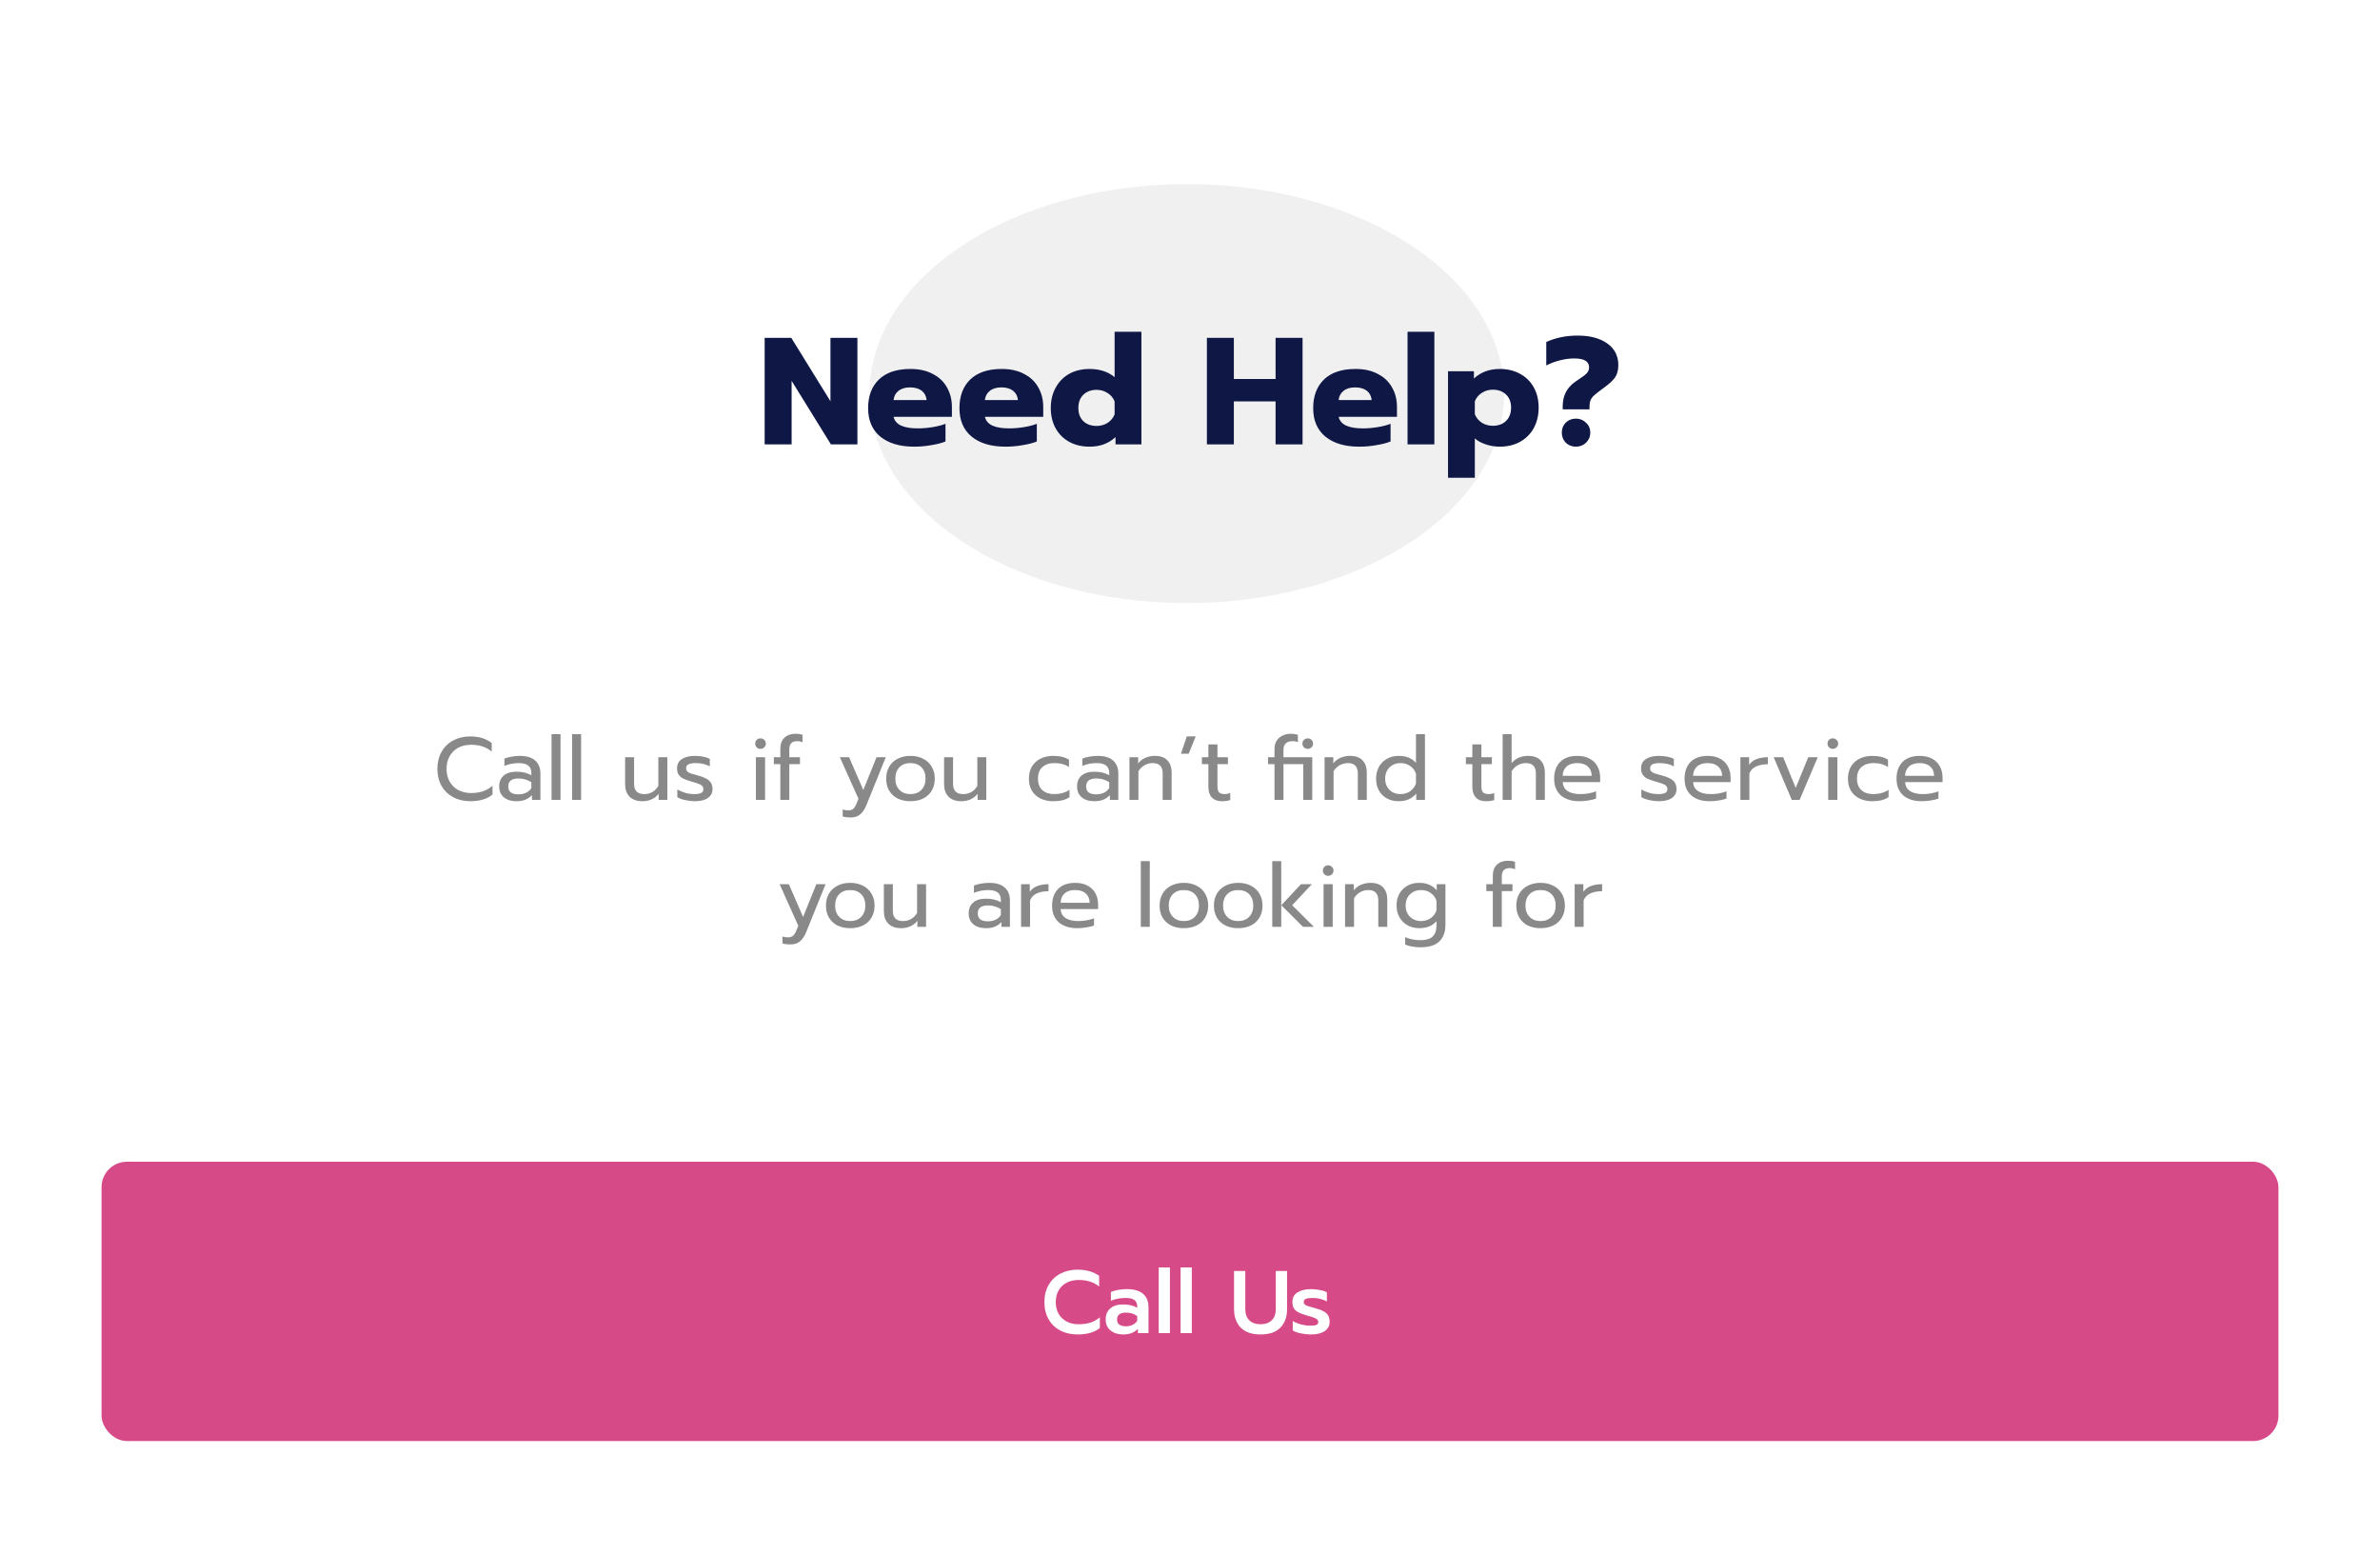 <svg width="375" height="245" viewBox="0 0 375 245" fill="none" xmlns="http://www.w3.org/2000/svg">
<rect width="375" height="245" fill="white"/>
<ellipse cx="187" cy="62" rx="50" ry="33" fill="#F0F0F0"/>
<path d="M120.482 53.224H124.682L130.85 63.208V53.224H135.098V70H130.922L124.73 59.992V70H120.482V53.224ZM144.032 70.36C141.776 70.36 140 69.832 138.704 68.776C137.424 67.72 136.784 66.224 136.784 64.288C136.784 62.384 137.352 60.88 138.488 59.776C139.64 58.672 141.296 58.12 143.456 58.12C144.832 58.12 146.008 58.384 146.984 58.912C147.976 59.424 148.72 60.136 149.216 61.048C149.728 61.944 149.984 62.96 149.984 64.096V65.656H140.792C140.952 66.296 141.352 66.76 141.992 67.048C142.632 67.336 143.504 67.48 144.608 67.48C145.36 67.48 146.128 67.416 146.912 67.288C147.712 67.16 148.4 66.984 148.976 66.76V69.544C148.384 69.784 147.64 69.976 146.744 70.12C145.864 70.28 144.96 70.36 144.032 70.36ZM146 63.016C145.936 62.392 145.68 61.904 145.232 61.552C144.784 61.2 144.168 61.024 143.384 61.024C142.616 61.024 142.008 61.208 141.56 61.576C141.112 61.928 140.856 62.408 140.792 63.016H146ZM158.422 70.36C156.166 70.36 154.39 69.832 153.094 68.776C151.814 67.72 151.174 66.224 151.174 64.288C151.174 62.384 151.742 60.88 152.878 59.776C154.03 58.672 155.686 58.12 157.846 58.12C159.222 58.12 160.398 58.384 161.374 58.912C162.366 59.424 163.11 60.136 163.606 61.048C164.118 61.944 164.374 62.96 164.374 64.096V65.656H155.182C155.342 66.296 155.742 66.76 156.382 67.048C157.022 67.336 157.894 67.48 158.998 67.48C159.75 67.48 160.518 67.416 161.302 67.288C162.102 67.16 162.79 66.984 163.366 66.76V69.544C162.774 69.784 162.03 69.976 161.134 70.12C160.254 70.28 159.35 70.36 158.422 70.36ZM160.39 63.016C160.326 62.392 160.07 61.904 159.622 61.552C159.174 61.2 158.558 61.024 157.774 61.024C157.006 61.024 156.398 61.208 155.95 61.576C155.502 61.928 155.246 62.408 155.182 63.016H160.39ZM171.685 70.36C170.485 70.36 169.421 70.112 168.493 69.616C167.565 69.104 166.845 68.392 166.333 67.48C165.821 66.552 165.565 65.48 165.565 64.264C165.565 63.064 165.821 62 166.333 61.072C166.845 60.128 167.557 59.4 168.469 58.888C169.397 58.376 170.469 58.12 171.685 58.12C172.485 58.12 173.221 58.232 173.893 58.456C174.565 58.68 175.141 59 175.621 59.416V52.264H179.845V70H175.765V68.848C174.693 69.856 173.333 70.36 171.685 70.36ZM172.789 67.096C173.429 67.096 174.005 66.936 174.517 66.616C175.029 66.28 175.397 65.832 175.621 65.272V63.232C175.397 62.672 175.029 62.232 174.517 61.912C174.005 61.576 173.429 61.408 172.789 61.408C171.925 61.408 171.229 61.664 170.701 62.176C170.173 62.688 169.909 63.384 169.909 64.264C169.909 65.144 170.173 65.84 170.701 66.352C171.229 66.848 171.925 67.096 172.789 67.096ZM190.162 53.224H194.41V59.704H200.986V53.224H205.234V70H200.986V63.232H194.41V70H190.162V53.224ZM214.157 70.36C211.901 70.36 210.125 69.832 208.829 68.776C207.549 67.72 206.909 66.224 206.909 64.288C206.909 62.384 207.477 60.88 208.613 59.776C209.765 58.672 211.421 58.12 213.581 58.12C214.957 58.12 216.133 58.384 217.109 58.912C218.101 59.424 218.845 60.136 219.341 61.048C219.853 61.944 220.109 62.96 220.109 64.096V65.656H210.917C211.077 66.296 211.477 66.76 212.117 67.048C212.757 67.336 213.629 67.48 214.733 67.48C215.485 67.48 216.253 67.416 217.037 67.288C217.837 67.16 218.525 66.984 219.101 66.76V69.544C218.509 69.784 217.765 69.976 216.869 70.12C215.989 70.28 215.085 70.36 214.157 70.36ZM216.125 63.016C216.061 62.392 215.805 61.904 215.357 61.552C214.909 61.2 214.293 61.024 213.509 61.024C212.741 61.024 212.133 61.208 211.685 61.576C211.237 61.928 210.981 62.408 210.917 63.016H216.125ZM221.779 52.264H226.003V70H221.779V52.264ZM228.154 58.48H232.234V59.632C233.306 58.624 234.666 58.12 236.314 58.12C237.514 58.12 238.578 58.376 239.506 58.888C240.434 59.384 241.154 60.096 241.666 61.024C242.178 61.936 242.434 63 242.434 64.216C242.434 65.416 242.178 66.488 241.666 67.432C241.154 68.36 240.434 69.08 239.506 69.592C238.594 70.104 237.53 70.36 236.314 70.36C235.546 70.36 234.81 70.24 234.106 70C233.418 69.776 232.842 69.464 232.378 69.064V75.256H228.154V58.48ZM235.21 67.072C236.074 67.072 236.77 66.816 237.298 66.304C237.826 65.792 238.09 65.096 238.09 64.216C238.09 63.336 237.826 62.648 237.298 62.152C236.77 61.64 236.074 61.384 235.21 61.384C234.57 61.384 233.994 61.552 233.482 61.888C232.97 62.208 232.602 62.648 232.378 63.208V65.248C232.602 65.808 232.97 66.256 233.482 66.592C233.994 66.912 234.57 67.072 235.21 67.072ZM246.227 63.976C246.227 62.344 246.875 61.072 248.171 60.16L248.795 59.728C249.387 59.344 249.795 59.032 250.019 58.792C250.259 58.536 250.379 58.224 250.379 57.856C250.379 56.928 249.603 56.464 248.051 56.464C247.331 56.464 246.587 56.56 245.819 56.752C245.051 56.944 244.323 57.216 243.635 57.568V53.872C245.107 53.2 246.755 52.864 248.579 52.864C250.547 52.864 252.107 53.28 253.259 54.112C254.411 54.928 254.987 56.064 254.987 57.52C254.987 58.336 254.803 59 254.435 59.512C254.067 60.008 253.443 60.568 252.563 61.192C251.971 61.624 251.539 61.96 251.267 62.2C250.995 62.424 250.787 62.68 250.643 62.968C250.515 63.256 250.451 63.608 250.451 64.024V64.48H246.227V63.976ZM248.315 70.36C247.675 70.36 247.139 70.152 246.707 69.736C246.291 69.304 246.083 68.776 246.083 68.152C246.083 67.512 246.291 66.984 246.707 66.568C247.139 66.152 247.675 65.944 248.315 65.944C248.939 65.944 249.467 66.16 249.899 66.592C250.347 67.008 250.571 67.528 250.571 68.152C250.571 68.776 250.347 69.304 249.899 69.736C249.467 70.152 248.939 70.36 248.315 70.36Z" fill="#0F1745"/>
<path d="M74.098 126.21C73.09 126.21 72.194 126 71.41 125.58C70.626 125.16 70.015 124.567 69.576 123.802C69.137 123.027 68.918 122.131 68.918 121.114C68.918 120.097 69.137 119.201 69.576 118.426C70.015 117.651 70.626 117.054 71.41 116.634C72.194 116.214 73.09 116.004 74.098 116.004C75.442 116.004 76.567 116.345 77.472 117.026V118.398C76.66 117.679 75.577 117.32 74.224 117.32C73.468 117.32 72.796 117.474 72.208 117.782C71.629 118.09 71.177 118.533 70.85 119.112C70.523 119.681 70.36 120.349 70.36 121.114C70.36 121.879 70.523 122.551 70.85 123.13C71.186 123.709 71.643 124.152 72.222 124.46C72.81 124.768 73.477 124.922 74.224 124.922C74.915 124.922 75.531 124.833 76.072 124.656C76.623 124.469 77.131 124.175 77.598 123.774V125.16C76.758 125.86 75.591 126.21 74.098 126.21ZM81.341 126.21C80.528 126.21 79.875 126.005 79.38 125.594C78.895 125.174 78.653 124.609 78.653 123.9C78.653 123.153 78.886 122.579 79.353 122.178C79.829 121.767 80.501 121.562 81.368 121.562C82.293 121.562 83.076 121.749 83.721 122.122V121.772C83.721 121.24 83.557 120.848 83.231 120.596C82.913 120.335 82.409 120.204 81.719 120.204C81.308 120.204 80.906 120.246 80.514 120.33C80.132 120.405 79.787 120.512 79.478 120.652V119.504C79.758 119.373 80.123 119.271 80.57 119.196C81.019 119.112 81.453 119.07 81.873 119.07C82.983 119.07 83.805 119.317 84.337 119.812C84.878 120.297 85.148 120.974 85.148 121.842V126H83.819V125.244C83.529 125.561 83.184 125.804 82.782 125.972C82.391 126.131 81.91 126.21 81.341 126.21ZM81.691 125.132C82.138 125.132 82.544 125.043 82.909 124.866C83.272 124.689 83.543 124.441 83.721 124.124V123.214C83.114 122.822 82.437 122.626 81.691 122.626C81.149 122.626 80.743 122.733 80.472 122.948C80.211 123.153 80.081 123.471 80.081 123.9C80.081 124.721 80.617 125.132 81.691 125.132ZM86.903 115.654H88.317V126H86.903V115.654ZM90.143 115.654H91.557V126H90.143V115.654ZM101.239 126.21C100.334 126.21 99.648 125.967 99.181 125.482C98.724 124.997 98.495 124.348 98.495 123.536V119.28H99.909V123.48C99.909 124.553 100.446 125.09 101.519 125.09C102.462 125.09 103.199 124.665 103.731 123.816V119.28H105.145V126H103.773V125.048C103.456 125.449 103.078 125.743 102.639 125.93C102.21 126.117 101.743 126.21 101.239 126.21ZM109.438 126.21C108.971 126.21 108.476 126.149 107.954 126.028C107.431 125.916 107.02 125.762 106.722 125.566V124.362C107.086 124.577 107.506 124.754 107.982 124.894C108.458 125.025 108.92 125.09 109.368 125.09C109.872 125.09 110.24 125.029 110.474 124.908C110.707 124.787 110.824 124.591 110.824 124.32C110.824 124.115 110.768 123.951 110.656 123.83C110.553 123.699 110.371 123.583 110.11 123.48C109.858 123.377 109.475 123.256 108.962 123.116C108.411 122.957 107.972 122.799 107.646 122.64C107.328 122.472 107.086 122.262 106.918 122.01C106.759 121.758 106.68 121.431 106.68 121.03C106.68 120.386 106.932 119.901 107.436 119.574C107.949 119.238 108.635 119.07 109.494 119.07C109.942 119.07 110.38 119.112 110.81 119.196C111.239 119.28 111.584 119.397 111.846 119.546V120.722C111.575 120.563 111.239 120.437 110.838 120.344C110.446 120.251 110.044 120.204 109.634 120.204C109.139 120.204 108.761 120.265 108.5 120.386C108.238 120.507 108.108 120.722 108.108 121.03C108.108 121.226 108.164 121.385 108.276 121.506C108.388 121.627 108.565 121.735 108.808 121.828C109.06 121.912 109.456 122.024 109.998 122.164C110.847 122.397 111.435 122.673 111.762 122.99C112.098 123.307 112.266 123.746 112.266 124.306C112.266 124.885 112.028 125.347 111.552 125.692C111.076 126.037 110.371 126.21 109.438 126.21ZM119.817 117.964C119.584 117.964 119.388 117.885 119.229 117.726C119.07 117.567 118.991 117.371 118.991 117.138C118.991 116.905 119.07 116.709 119.229 116.55C119.388 116.391 119.584 116.312 119.817 116.312C120.06 116.312 120.26 116.391 120.419 116.55C120.587 116.709 120.671 116.905 120.671 117.138C120.671 117.371 120.587 117.567 120.419 117.726C120.26 117.885 120.06 117.964 119.817 117.964ZM119.103 119.28H120.545V126H119.103V119.28ZM122.953 120.372H121.931V119.28H122.953V117.964C122.953 117.189 123.172 116.601 123.611 116.2C124.05 115.789 124.638 115.584 125.375 115.584C125.758 115.584 126.117 115.64 126.453 115.752V116.928C126.192 116.807 125.921 116.746 125.641 116.746C125.202 116.746 124.88 116.853 124.675 117.068C124.47 117.273 124.367 117.6 124.367 118.048V119.28H126.047V120.372H124.367V126H122.953V120.372ZM134.036 128.772C133.532 128.772 133.112 128.721 132.776 128.618V127.512C133.019 127.605 133.318 127.652 133.672 127.652C133.999 127.652 134.256 127.568 134.442 127.4C134.629 127.241 134.797 126.98 134.946 126.616L135.268 125.832L132.328 119.28H133.784L136.024 124.446L138.11 119.28H139.566L136.542 126.756C136.262 127.456 135.926 127.965 135.534 128.282C135.152 128.609 134.652 128.772 134.036 128.772ZM143.451 126.21C142.695 126.21 142.028 126.07 141.449 125.79C140.88 125.501 140.432 125.09 140.105 124.558C139.788 124.017 139.629 123.382 139.629 122.654C139.629 121.935 139.788 121.305 140.105 120.764C140.422 120.223 140.87 119.807 141.449 119.518C142.028 119.219 142.695 119.07 143.451 119.07C144.207 119.07 144.874 119.219 145.453 119.518C146.032 119.807 146.48 120.223 146.797 120.764C147.124 121.305 147.287 121.935 147.287 122.654C147.287 123.382 147.124 124.017 146.797 124.558C146.48 125.09 146.032 125.501 145.453 125.79C144.874 126.07 144.207 126.21 143.451 126.21ZM143.451 125.09C144.179 125.09 144.758 124.866 145.187 124.418C145.616 123.97 145.831 123.382 145.831 122.654C145.831 121.898 145.616 121.301 145.187 120.862C144.758 120.423 144.179 120.204 143.451 120.204C142.723 120.204 142.144 120.423 141.715 120.862C141.286 121.301 141.071 121.898 141.071 122.654C141.071 123.382 141.286 123.97 141.715 124.418C142.144 124.866 142.723 125.09 143.451 125.09ZM151.497 126.21C150.592 126.21 149.906 125.967 149.439 125.482C148.982 124.997 148.753 124.348 148.753 123.536V119.28H150.167V123.48C150.167 124.553 150.704 125.09 151.777 125.09C152.72 125.09 153.457 124.665 153.989 123.816V119.28H155.403V126H154.031V125.048C153.714 125.449 153.336 125.743 152.897 125.93C152.468 126.117 152.001 126.21 151.497 126.21ZM165.941 126.21C165.195 126.21 164.532 126.07 163.953 125.79C163.375 125.51 162.922 125.104 162.595 124.572C162.278 124.031 162.119 123.391 162.119 122.654C162.119 121.917 162.278 121.282 162.595 120.75C162.922 120.209 163.375 119.793 163.953 119.504C164.541 119.215 165.213 119.07 165.969 119.07C166.996 119.07 167.817 119.271 168.433 119.672V120.834C167.827 120.414 167.052 120.204 166.109 120.204C165.344 120.204 164.723 120.414 164.247 120.834C163.781 121.245 163.547 121.851 163.547 122.654C163.547 123.457 163.781 124.063 164.247 124.474C164.714 124.885 165.325 125.09 166.081 125.09C167.024 125.09 167.836 124.866 168.517 124.418V125.566C168.191 125.79 167.817 125.953 167.397 126.056C166.987 126.159 166.501 126.21 165.941 126.21ZM172.395 126.21C171.583 126.21 170.93 126.005 170.435 125.594C169.95 125.174 169.707 124.609 169.707 123.9C169.707 123.153 169.94 122.579 170.407 122.178C170.883 121.767 171.555 121.562 172.423 121.562C173.347 121.562 174.131 121.749 174.775 122.122V121.772C174.775 121.24 174.612 120.848 174.285 120.596C173.968 120.335 173.464 120.204 172.773 120.204C172.362 120.204 171.961 120.246 171.569 120.33C171.186 120.405 170.841 120.512 170.533 120.652V119.504C170.813 119.373 171.177 119.271 171.625 119.196C172.073 119.112 172.507 119.07 172.927 119.07C174.038 119.07 174.859 119.317 175.391 119.812C175.932 120.297 176.203 120.974 176.203 121.842V126H174.873V125.244C174.584 125.561 174.238 125.804 173.837 125.972C173.445 126.131 172.964 126.21 172.395 126.21ZM172.745 125.132C173.193 125.132 173.599 125.043 173.963 124.866C174.327 124.689 174.598 124.441 174.775 124.124V123.214C174.168 122.822 173.492 122.626 172.745 122.626C172.204 122.626 171.798 122.733 171.527 122.948C171.266 123.153 171.135 123.471 171.135 123.9C171.135 124.721 171.672 125.132 172.745 125.132ZM177.958 119.28H179.33V120.246C179.647 119.845 180.035 119.551 180.492 119.364C180.959 119.168 181.444 119.07 181.948 119.07C182.844 119.07 183.511 119.308 183.95 119.784C184.389 120.26 184.608 120.899 184.608 121.702V126H183.194V121.842C183.194 120.75 182.671 120.204 181.626 120.204C181.178 120.204 180.758 120.311 180.366 120.526C179.983 120.731 179.652 121.049 179.372 121.478V126H177.958V119.28ZM186.996 116.004H188.396L187.29 118.734H186.072L186.996 116.004ZM192.524 126.21C191.843 126.21 191.316 126.014 190.942 125.622C190.578 125.23 190.396 124.675 190.396 123.956V120.372H189.374V119.28H190.396V117.264H191.824V119.28H193.476V120.372H191.824V123.858C191.824 124.306 191.908 124.623 192.076 124.81C192.254 124.997 192.571 125.09 193.028 125.09C193.299 125.09 193.57 125.029 193.84 124.908V126.028C193.486 126.149 193.047 126.21 192.524 126.21ZM200.814 120.372H199.792V119.28H200.814V118.006C200.814 117.231 201.062 116.634 201.556 116.214C202.051 115.794 202.667 115.584 203.404 115.584C203.778 115.584 204.142 115.64 204.496 115.752V116.9C204.235 116.797 203.964 116.746 203.684 116.746C203.208 116.746 202.844 116.863 202.592 117.096C202.35 117.32 202.228 117.651 202.228 118.09V119.28H206.764V126H205.35V120.372H202.228V126H200.814V120.372ZM206.05 117.964C205.808 117.964 205.607 117.885 205.448 117.726C205.29 117.567 205.21 117.371 205.21 117.138C205.21 116.905 205.29 116.709 205.448 116.55C205.616 116.391 205.817 116.312 206.05 116.312C206.284 116.312 206.48 116.391 206.638 116.55C206.806 116.709 206.89 116.905 206.89 117.138C206.89 117.371 206.806 117.567 206.638 117.726C206.48 117.885 206.284 117.964 206.05 117.964ZM208.706 119.28H210.078V120.246C210.395 119.845 210.783 119.551 211.24 119.364C211.707 119.168 212.192 119.07 212.696 119.07C213.592 119.07 214.259 119.308 214.698 119.784C215.137 120.26 215.356 120.899 215.356 121.702V126H213.942V121.842C213.942 120.75 213.419 120.204 212.374 120.204C211.926 120.204 211.506 120.311 211.114 120.526C210.731 120.731 210.4 121.049 210.12 121.478V126H208.706V119.28ZM220.348 126.21C219.676 126.21 219.07 126.065 218.528 125.776C217.996 125.477 217.576 125.062 217.268 124.53C216.97 123.989 216.82 123.363 216.82 122.654C216.82 121.954 216.97 121.333 217.268 120.792C217.576 120.251 217.996 119.831 218.528 119.532C219.07 119.224 219.676 119.07 220.348 119.07C221.562 119.07 222.481 119.439 223.106 120.176V115.654H224.52V126H223.148V125.02C222.775 125.431 222.364 125.734 221.916 125.93C221.478 126.117 220.955 126.21 220.348 126.21ZM220.67 125.09C221.249 125.09 221.753 124.941 222.182 124.642C222.621 124.334 222.929 123.923 223.106 123.41V121.898C222.948 121.385 222.644 120.974 222.196 120.666C221.758 120.358 221.249 120.204 220.67 120.204C220.213 120.204 219.798 120.307 219.424 120.512C219.06 120.717 218.771 121.007 218.556 121.38C218.351 121.753 218.248 122.178 218.248 122.654C218.248 123.13 218.351 123.555 218.556 123.928C218.771 124.301 219.06 124.591 219.424 124.796C219.798 124.992 220.213 125.09 220.67 125.09ZM234.114 126.21C233.433 126.21 232.906 126.014 232.532 125.622C232.168 125.23 231.986 124.675 231.986 123.956V120.372H230.964V119.28H231.986V117.264H233.414V119.28H235.066V120.372H233.414V123.858C233.414 124.306 233.498 124.623 233.666 124.81C233.844 124.997 234.161 125.09 234.618 125.09C234.889 125.09 235.16 125.029 235.43 124.908V126.028C235.076 126.149 234.637 126.21 234.114 126.21ZM236.761 115.654H238.175V120.204C238.819 119.448 239.677 119.07 240.751 119.07C241.647 119.07 242.314 119.308 242.753 119.784C243.191 120.26 243.411 120.899 243.411 121.702V126H241.997V121.842C241.997 120.75 241.474 120.204 240.429 120.204C239.981 120.204 239.561 120.311 239.169 120.526C238.786 120.731 238.455 121.049 238.175 121.478V126H236.761V115.654ZM248.851 126.21C247.61 126.21 246.634 125.902 245.925 125.286C245.225 124.661 244.875 123.783 244.875 122.654C244.875 121.553 245.188 120.68 245.813 120.036C246.448 119.392 247.348 119.07 248.515 119.07C249.29 119.07 249.948 119.219 250.489 119.518C251.03 119.807 251.436 120.213 251.707 120.736C251.987 121.249 252.127 121.837 252.127 122.5V123.2H246.219C246.266 123.835 246.532 124.311 247.017 124.628C247.512 124.936 248.179 125.09 249.019 125.09C249.448 125.09 249.882 125.053 250.321 124.978C250.76 124.894 251.147 124.787 251.483 124.656V125.79C251.184 125.911 250.788 126.009 250.293 126.084C249.808 126.168 249.327 126.21 248.851 126.21ZM250.797 122.206C250.778 121.571 250.568 121.081 250.167 120.736C249.775 120.381 249.215 120.204 248.487 120.204C247.778 120.204 247.227 120.386 246.835 120.75C246.443 121.114 246.238 121.599 246.219 122.206H250.797ZM261.332 126.21C260.866 126.21 260.371 126.149 259.848 126.028C259.326 125.916 258.915 125.762 258.616 125.566V124.362C258.98 124.577 259.4 124.754 259.876 124.894C260.352 125.025 260.814 125.09 261.262 125.09C261.766 125.09 262.135 125.029 262.368 124.908C262.602 124.787 262.718 124.591 262.718 124.32C262.718 124.115 262.662 123.951 262.55 123.83C262.448 123.699 262.266 123.583 262.004 123.48C261.752 123.377 261.37 123.256 260.856 123.116C260.306 122.957 259.867 122.799 259.54 122.64C259.223 122.472 258.98 122.262 258.812 122.01C258.654 121.758 258.574 121.431 258.574 121.03C258.574 120.386 258.826 119.901 259.33 119.574C259.844 119.238 260.53 119.07 261.388 119.07C261.836 119.07 262.275 119.112 262.704 119.196C263.134 119.28 263.479 119.397 263.74 119.546V120.722C263.47 120.563 263.134 120.437 262.732 120.344C262.34 120.251 261.939 120.204 261.528 120.204C261.034 120.204 260.656 120.265 260.394 120.386C260.133 120.507 260.002 120.722 260.002 121.03C260.002 121.226 260.058 121.385 260.17 121.506C260.282 121.627 260.46 121.735 260.702 121.828C260.954 121.912 261.351 122.024 261.892 122.164C262.742 122.397 263.33 122.673 263.656 122.99C263.992 123.307 264.16 123.746 264.16 124.306C264.16 124.885 263.922 125.347 263.446 125.692C262.97 126.037 262.266 126.21 261.332 126.21ZM269.4 126.21C268.159 126.21 267.183 125.902 266.474 125.286C265.774 124.661 265.424 123.783 265.424 122.654C265.424 121.553 265.737 120.68 266.362 120.036C266.997 119.392 267.897 119.07 269.064 119.07C269.839 119.07 270.497 119.219 271.038 119.518C271.579 119.807 271.985 120.213 272.256 120.736C272.536 121.249 272.676 121.837 272.676 122.5V123.2H266.768C266.815 123.835 267.081 124.311 267.566 124.628C268.061 124.936 268.728 125.09 269.568 125.09C269.997 125.09 270.431 125.053 270.87 124.978C271.309 124.894 271.696 124.787 272.032 124.656V125.79C271.733 125.911 271.337 126.009 270.842 126.084C270.357 126.168 269.876 126.21 269.4 126.21ZM271.346 122.206C271.327 121.571 271.117 121.081 270.716 120.736C270.324 120.381 269.764 120.204 269.036 120.204C268.327 120.204 267.776 120.386 267.384 120.75C266.992 121.114 266.787 121.599 266.768 122.206H271.346ZM274.222 119.28H275.594V120.484C275.874 120.073 276.266 119.77 276.77 119.574C277.283 119.378 277.876 119.28 278.548 119.28V120.386C277.829 120.386 277.213 120.503 276.7 120.736C276.186 120.969 275.832 121.338 275.636 121.842V126H274.222V119.28ZM279.465 119.28H280.963L282.937 124.11L284.911 119.28H286.409L283.553 126H282.321L279.465 119.28ZM288.774 117.964C288.541 117.964 288.345 117.885 288.186 117.726C288.027 117.567 287.948 117.371 287.948 117.138C287.948 116.905 288.027 116.709 288.186 116.55C288.345 116.391 288.541 116.312 288.774 116.312C289.017 116.312 289.217 116.391 289.376 116.55C289.544 116.709 289.628 116.905 289.628 117.138C289.628 117.371 289.544 117.567 289.376 117.726C289.217 117.885 289.017 117.964 288.774 117.964ZM288.06 119.28H289.502V126H288.06V119.28ZM294.99 126.21C294.243 126.21 293.581 126.07 293.002 125.79C292.423 125.51 291.971 125.104 291.644 124.572C291.327 124.031 291.168 123.391 291.168 122.654C291.168 121.917 291.327 121.282 291.644 120.75C291.971 120.209 292.423 119.793 293.002 119.504C293.59 119.215 294.262 119.07 295.018 119.07C296.045 119.07 296.866 119.271 297.482 119.672V120.834C296.875 120.414 296.101 120.204 295.158 120.204C294.393 120.204 293.772 120.414 293.296 120.834C292.829 121.245 292.596 121.851 292.596 122.654C292.596 123.457 292.829 124.063 293.296 124.474C293.763 124.885 294.374 125.09 295.13 125.09C296.073 125.09 296.885 124.866 297.566 124.418V125.566C297.239 125.79 296.866 125.953 296.446 126.056C296.035 126.159 295.55 126.21 294.99 126.21ZM302.8 126.21C301.559 126.21 300.584 125.902 299.874 125.286C299.174 124.661 298.824 123.783 298.824 122.654C298.824 121.553 299.137 120.68 299.762 120.036C300.397 119.392 301.298 119.07 302.464 119.07C303.239 119.07 303.897 119.219 304.438 119.518C304.98 119.807 305.386 120.213 305.656 120.736C305.936 121.249 306.076 121.837 306.076 122.5V123.2H300.168C300.215 123.835 300.481 124.311 300.966 124.628C301.461 124.936 302.128 125.09 302.968 125.09C303.398 125.09 303.832 125.053 304.27 124.978C304.709 124.894 305.096 124.787 305.432 124.656V125.79C305.134 125.911 304.737 126.009 304.242 126.084C303.757 126.168 303.276 126.21 302.8 126.21ZM304.746 122.206C304.728 121.571 304.518 121.081 304.116 120.736C303.724 120.381 303.164 120.204 302.436 120.204C301.727 120.204 301.176 120.386 300.784 120.75C300.392 121.114 300.187 121.599 300.168 122.206H304.746ZM124.548 148.772C124.044 148.772 123.624 148.721 123.288 148.618V147.512C123.531 147.605 123.829 147.652 124.184 147.652C124.511 147.652 124.767 147.568 124.954 147.4C125.141 147.241 125.309 146.98 125.458 146.616L125.78 145.832L122.84 139.28H124.296L126.536 144.446L128.622 139.28H130.078L127.054 146.756C126.774 147.456 126.438 147.965 126.046 148.282C125.663 148.609 125.164 148.772 124.548 148.772ZM133.963 146.21C133.207 146.21 132.539 146.07 131.961 145.79C131.391 145.501 130.943 145.09 130.617 144.558C130.299 144.017 130.141 143.382 130.141 142.654C130.141 141.935 130.299 141.305 130.617 140.764C130.934 140.223 131.382 139.807 131.961 139.518C132.539 139.219 133.207 139.07 133.963 139.07C134.719 139.07 135.386 139.219 135.965 139.518C136.543 139.807 136.991 140.223 137.309 140.764C137.635 141.305 137.799 141.935 137.799 142.654C137.799 143.382 137.635 144.017 137.309 144.558C136.991 145.09 136.543 145.501 135.965 145.79C135.386 146.07 134.719 146.21 133.963 146.21ZM133.963 145.09C134.691 145.09 135.269 144.866 135.699 144.418C136.128 143.97 136.343 143.382 136.343 142.654C136.343 141.898 136.128 141.301 135.699 140.862C135.269 140.423 134.691 140.204 133.963 140.204C133.235 140.204 132.656 140.423 132.227 140.862C131.797 141.301 131.583 141.898 131.583 142.654C131.583 143.382 131.797 143.97 132.227 144.418C132.656 144.866 133.235 145.09 133.963 145.09ZM142.009 146.21C141.103 146.21 140.417 145.967 139.951 145.482C139.493 144.997 139.265 144.348 139.265 143.536V139.28H140.679V143.48C140.679 144.553 141.215 145.09 142.289 145.09C143.231 145.09 143.969 144.665 144.501 143.816V139.28H145.915V146H144.543V145.048C144.225 145.449 143.847 145.743 143.409 145.93C142.979 146.117 142.513 146.21 142.009 146.21ZM155.319 146.21C154.507 146.21 153.854 146.005 153.359 145.594C152.874 145.174 152.631 144.609 152.631 143.9C152.631 143.153 152.864 142.579 153.331 142.178C153.807 141.767 154.479 141.562 155.347 141.562C156.271 141.562 157.055 141.749 157.699 142.122V141.772C157.699 141.24 157.536 140.848 157.209 140.596C156.892 140.335 156.388 140.204 155.697 140.204C155.286 140.204 154.885 140.246 154.493 140.33C154.11 140.405 153.765 140.512 153.457 140.652V139.504C153.737 139.373 154.101 139.271 154.549 139.196C154.997 139.112 155.431 139.07 155.851 139.07C156.962 139.07 157.783 139.317 158.315 139.812C158.856 140.297 159.127 140.974 159.127 141.842V146H157.797V145.244C157.508 145.561 157.162 145.804 156.761 145.972C156.369 146.131 155.888 146.21 155.319 146.21ZM155.669 145.132C156.117 145.132 156.523 145.043 156.887 144.866C157.251 144.689 157.522 144.441 157.699 144.124V143.214C157.092 142.822 156.416 142.626 155.669 142.626C155.128 142.626 154.722 142.733 154.451 142.948C154.19 143.153 154.059 143.471 154.059 143.9C154.059 144.721 154.596 145.132 155.669 145.132ZM160.882 139.28H162.254V140.484C162.534 140.073 162.926 139.77 163.43 139.574C163.943 139.378 164.536 139.28 165.208 139.28V140.386C164.489 140.386 163.873 140.503 163.36 140.736C162.846 140.969 162.492 141.338 162.296 141.842V146H160.882V139.28ZM169.746 146.21C168.504 146.21 167.529 145.902 166.82 145.286C166.12 144.661 165.77 143.783 165.77 142.654C165.77 141.553 166.082 140.68 166.708 140.036C167.342 139.392 168.243 139.07 169.41 139.07C170.184 139.07 170.842 139.219 171.384 139.518C171.925 139.807 172.331 140.213 172.602 140.736C172.882 141.249 173.022 141.837 173.022 142.5V143.2H167.114C167.16 143.835 167.426 144.311 167.912 144.628C168.406 144.936 169.074 145.09 169.914 145.09C170.343 145.09 170.777 145.053 171.216 144.978C171.654 144.894 172.042 144.787 172.378 144.656V145.79C172.079 145.911 171.682 146.009 171.188 146.084C170.702 146.168 170.222 146.21 169.746 146.21ZM171.692 142.206C171.673 141.571 171.463 141.081 171.062 140.736C170.67 140.381 170.11 140.204 169.382 140.204C168.672 140.204 168.122 140.386 167.73 140.75C167.338 141.114 167.132 141.599 167.114 142.206H171.692ZM179.749 135.654H181.163V146H179.749V135.654ZM186.531 146.21C185.775 146.21 185.108 146.07 184.529 145.79C183.96 145.501 183.512 145.09 183.185 144.558C182.868 144.017 182.709 143.382 182.709 142.654C182.709 141.935 182.868 141.305 183.185 140.764C183.502 140.223 183.95 139.807 184.529 139.518C185.108 139.219 185.775 139.07 186.531 139.07C187.287 139.07 187.954 139.219 188.533 139.518C189.112 139.807 189.56 140.223 189.877 140.764C190.204 141.305 190.367 141.935 190.367 142.654C190.367 143.382 190.204 144.017 189.877 144.558C189.56 145.09 189.112 145.501 188.533 145.79C187.954 146.07 187.287 146.21 186.531 146.21ZM186.531 145.09C187.259 145.09 187.838 144.866 188.267 144.418C188.696 143.97 188.911 143.382 188.911 142.654C188.911 141.898 188.696 141.301 188.267 140.862C187.838 140.423 187.259 140.204 186.531 140.204C185.803 140.204 185.224 140.423 184.795 140.862C184.366 141.301 184.151 141.898 184.151 142.654C184.151 143.382 184.366 143.97 184.795 144.418C185.224 144.866 185.803 145.09 186.531 145.09ZM195.09 146.21C194.334 146.21 193.666 146.07 193.088 145.79C192.518 145.501 192.07 145.09 191.744 144.558C191.426 144.017 191.268 143.382 191.268 142.654C191.268 141.935 191.426 141.305 191.744 140.764C192.061 140.223 192.509 139.807 193.088 139.518C193.666 139.219 194.334 139.07 195.09 139.07C195.846 139.07 196.513 139.219 197.092 139.518C197.67 139.807 198.118 140.223 198.436 140.764C198.762 141.305 198.926 141.935 198.926 142.654C198.926 143.382 198.762 144.017 198.436 144.558C198.118 145.09 197.67 145.501 197.092 145.79C196.513 146.07 195.846 146.21 195.09 146.21ZM195.09 145.09C195.818 145.09 196.396 144.866 196.826 144.418C197.255 143.97 197.47 143.382 197.47 142.654C197.47 141.898 197.255 141.301 196.826 140.862C196.396 140.423 195.818 140.204 195.09 140.204C194.362 140.204 193.783 140.423 193.354 140.862C192.924 141.301 192.71 141.898 192.71 142.654C192.71 143.382 192.924 143.97 193.354 144.418C193.783 144.866 194.362 145.09 195.09 145.09ZM200.462 135.654H201.876V146H200.462V135.654ZM201.89 142.598L204.984 139.28H206.706L203.598 142.598L207.028 146H205.306L201.89 142.598ZM209.258 137.964C209.025 137.964 208.829 137.885 208.67 137.726C208.512 137.567 208.432 137.371 208.432 137.138C208.432 136.905 208.512 136.709 208.67 136.55C208.829 136.391 209.025 136.312 209.258 136.312C209.501 136.312 209.702 136.391 209.86 136.55C210.028 136.709 210.112 136.905 210.112 137.138C210.112 137.371 210.028 137.567 209.86 137.726C209.702 137.885 209.501 137.964 209.258 137.964ZM208.544 139.28H209.986V146H208.544V139.28ZM211.932 139.28H213.304V140.246C213.622 139.845 214.009 139.551 214.466 139.364C214.933 139.168 215.418 139.07 215.922 139.07C216.818 139.07 217.486 139.308 217.924 139.784C218.363 140.26 218.582 140.899 218.582 141.702V146H217.168V141.842C217.168 140.75 216.646 140.204 215.6 140.204C215.152 140.204 214.732 140.311 214.34 140.526C213.958 140.731 213.626 141.049 213.346 141.478V146H211.932V139.28ZM223.841 149.22C223.384 149.22 222.936 149.183 222.497 149.108C222.068 149.033 221.704 148.926 221.405 148.786V147.624C222.105 147.941 222.917 148.1 223.841 148.1C224.709 148.1 225.339 147.909 225.731 147.526C226.132 147.153 226.333 146.583 226.333 145.818V145.104C225.717 145.841 224.812 146.21 223.617 146.21C222.936 146.21 222.324 146.061 221.783 145.762C221.242 145.463 220.817 145.043 220.509 144.502C220.201 143.961 220.047 143.34 220.047 142.64C220.047 141.931 220.196 141.31 220.495 140.778C220.803 140.237 221.223 139.817 221.755 139.518C222.296 139.219 222.903 139.07 223.575 139.07C224.2 139.07 224.728 139.163 225.157 139.35C225.596 139.527 226.002 139.826 226.375 140.246V139.28H227.747V145.664C227.747 146.812 227.425 147.689 226.781 148.296C226.146 148.912 225.166 149.22 223.841 149.22ZM223.897 145.09C224.476 145.09 224.984 144.936 225.423 144.628C225.871 144.32 226.174 143.909 226.333 143.396V141.884C226.156 141.361 225.848 140.951 225.409 140.652C224.98 140.353 224.476 140.204 223.897 140.204C223.44 140.204 223.024 140.307 222.651 140.512C222.287 140.708 221.998 140.993 221.783 141.366C221.578 141.739 221.475 142.164 221.475 142.64C221.475 143.125 221.578 143.555 221.783 143.928C221.998 144.292 222.287 144.577 222.651 144.782C223.024 144.987 223.44 145.09 223.897 145.09ZM235.213 140.372H234.191V139.28H235.213V137.964C235.213 137.189 235.432 136.601 235.871 136.2C236.309 135.789 236.897 135.584 237.635 135.584C238.017 135.584 238.377 135.64 238.713 135.752V136.928C238.451 136.807 238.181 136.746 237.901 136.746C237.462 136.746 237.14 136.853 236.935 137.068C236.729 137.273 236.627 137.6 236.627 138.048V139.28H238.307V140.372H236.627V146H235.213V140.372ZM242.736 146.21C241.98 146.21 241.313 146.07 240.734 145.79C240.165 145.501 239.717 145.09 239.39 144.558C239.073 144.017 238.914 143.382 238.914 142.654C238.914 141.935 239.073 141.305 239.39 140.764C239.708 140.223 240.156 139.807 240.734 139.518C241.313 139.219 241.98 139.07 242.736 139.07C243.492 139.07 244.16 139.219 244.738 139.518C245.317 139.807 245.765 140.223 246.082 140.764C246.409 141.305 246.572 141.935 246.572 142.654C246.572 143.382 246.409 144.017 246.082 144.558C245.765 145.09 245.317 145.501 244.738 145.79C244.16 146.07 243.492 146.21 242.736 146.21ZM242.736 145.09C243.464 145.09 244.043 144.866 244.472 144.418C244.902 143.97 245.116 143.382 245.116 142.654C245.116 141.898 244.902 141.301 244.472 140.862C244.043 140.423 243.464 140.204 242.736 140.204C242.008 140.204 241.43 140.423 241 140.862C240.571 141.301 240.356 141.898 240.356 142.654C240.356 143.382 240.571 143.97 241 144.418C241.43 144.866 242.008 145.09 242.736 145.09ZM248.108 139.28H249.48V140.484C249.76 140.073 250.152 139.77 250.656 139.574C251.17 139.378 251.762 139.28 252.434 139.28V140.386C251.716 140.386 251.1 140.503 250.586 140.736C250.073 140.969 249.718 141.338 249.522 141.842V146H248.108V139.28Z" fill="#898989"/>
<rect x="16" y="183" width="343" height="44" rx="4" fill="#D74A88"/>
<path d="M169.796 210.21C168.769 210.21 167.859 210.005 167.066 209.594C166.273 209.174 165.657 208.581 165.218 207.816C164.779 207.041 164.56 206.141 164.56 205.114C164.56 204.087 164.779 203.191 165.218 202.426C165.657 201.651 166.273 201.054 167.066 200.634C167.859 200.214 168.769 200.004 169.796 200.004C171.149 200.004 172.279 200.326 173.184 200.97V202.664C172.372 201.973 171.294 201.628 169.95 201.628C169.231 201.628 168.601 201.773 168.06 202.062C167.519 202.342 167.099 202.743 166.8 203.266C166.501 203.789 166.352 204.405 166.352 205.114C166.352 205.823 166.501 206.439 166.8 206.962C167.108 207.485 167.533 207.891 168.074 208.18C168.615 208.46 169.241 208.6 169.95 208.6C170.641 208.6 171.257 208.516 171.798 208.348C172.339 208.171 172.839 207.891 173.296 207.508V209.202C172.437 209.874 171.271 210.21 169.796 210.21ZM176.956 210.21C176.154 210.21 175.496 210 174.982 209.58C174.469 209.151 174.212 208.577 174.212 207.858C174.212 207.111 174.455 206.528 174.94 206.108C175.426 205.688 176.107 205.478 176.984 205.478C177.834 205.478 178.566 205.651 179.182 205.996V205.814C179.182 205.338 179.033 204.993 178.734 204.778C178.445 204.563 177.974 204.456 177.32 204.456C176.91 204.456 176.504 204.498 176.102 204.582C175.701 204.657 175.346 204.764 175.038 204.904V203.518C175.318 203.387 175.692 203.28 176.158 203.196C176.634 203.112 177.092 203.07 177.53 203.07C178.697 203.07 179.56 203.322 180.12 203.826C180.68 204.321 180.96 205.011 180.96 205.898V210H179.294V209.342C179.005 209.622 178.674 209.837 178.3 209.986C177.936 210.135 177.488 210.21 176.956 210.21ZM177.39 208.922C177.782 208.922 178.137 208.847 178.454 208.698C178.772 208.539 179.014 208.325 179.182 208.054V207.312C178.669 206.948 178.081 206.766 177.418 206.766C176.476 206.766 176.004 207.13 176.004 207.858C176.004 208.213 176.121 208.479 176.354 208.656C176.597 208.833 176.942 208.922 177.39 208.922ZM182.572 199.654H184.336V210H182.572V199.654ZM186.018 199.654H187.782V210H186.018V199.654ZM198.624 210.21C197.243 210.21 196.197 209.851 195.488 209.132C194.788 208.404 194.438 207.424 194.438 206.192V200.214H196.216V206.22C196.216 206.995 196.431 207.587 196.86 207.998C197.299 208.399 197.887 208.6 198.624 208.6C199.352 208.6 199.931 208.399 200.36 207.998C200.799 207.587 201.018 206.995 201.018 206.22V200.214H202.796V206.192C202.796 207.424 202.446 208.404 201.746 209.132C201.046 209.851 200.005 210.21 198.624 210.21ZM206.532 210.21C206.047 210.21 205.529 210.154 204.978 210.042C204.428 209.93 203.998 209.776 203.69 209.58V208.082C204.054 208.306 204.488 208.488 204.992 208.628C205.496 208.759 205.972 208.824 206.42 208.824C206.868 208.824 207.195 208.787 207.4 208.712C207.606 208.628 207.708 208.479 207.708 208.264C207.708 208.096 207.652 207.961 207.54 207.858C207.438 207.746 207.265 207.648 207.022 207.564C206.789 207.471 206.425 207.359 205.93 207.228C205.37 207.069 204.927 206.906 204.6 206.738C204.283 206.57 204.04 206.36 203.872 206.108C203.714 205.847 203.634 205.511 203.634 205.1C203.634 204.428 203.9 203.924 204.432 203.588C204.964 203.243 205.683 203.07 206.588 203.07C207.055 203.07 207.517 203.117 207.974 203.21C208.441 203.294 208.805 203.415 209.066 203.574V205.016C208.786 204.848 208.446 204.713 208.044 204.61C207.643 204.507 207.232 204.456 206.812 204.456C206.355 204.456 206.01 204.503 205.776 204.596C205.543 204.68 205.426 204.848 205.426 205.1C205.426 205.268 205.487 205.403 205.608 205.506C205.739 205.599 205.907 205.683 206.112 205.758C206.318 205.823 206.691 205.926 207.232 206.066C207.811 206.225 208.264 206.397 208.59 206.584C208.917 206.771 209.15 206.995 209.29 207.256C209.43 207.517 209.5 207.844 209.5 208.236C209.5 208.833 209.244 209.314 208.73 209.678C208.226 210.033 207.494 210.21 206.532 210.21Z" fill="white"/>
</svg>
